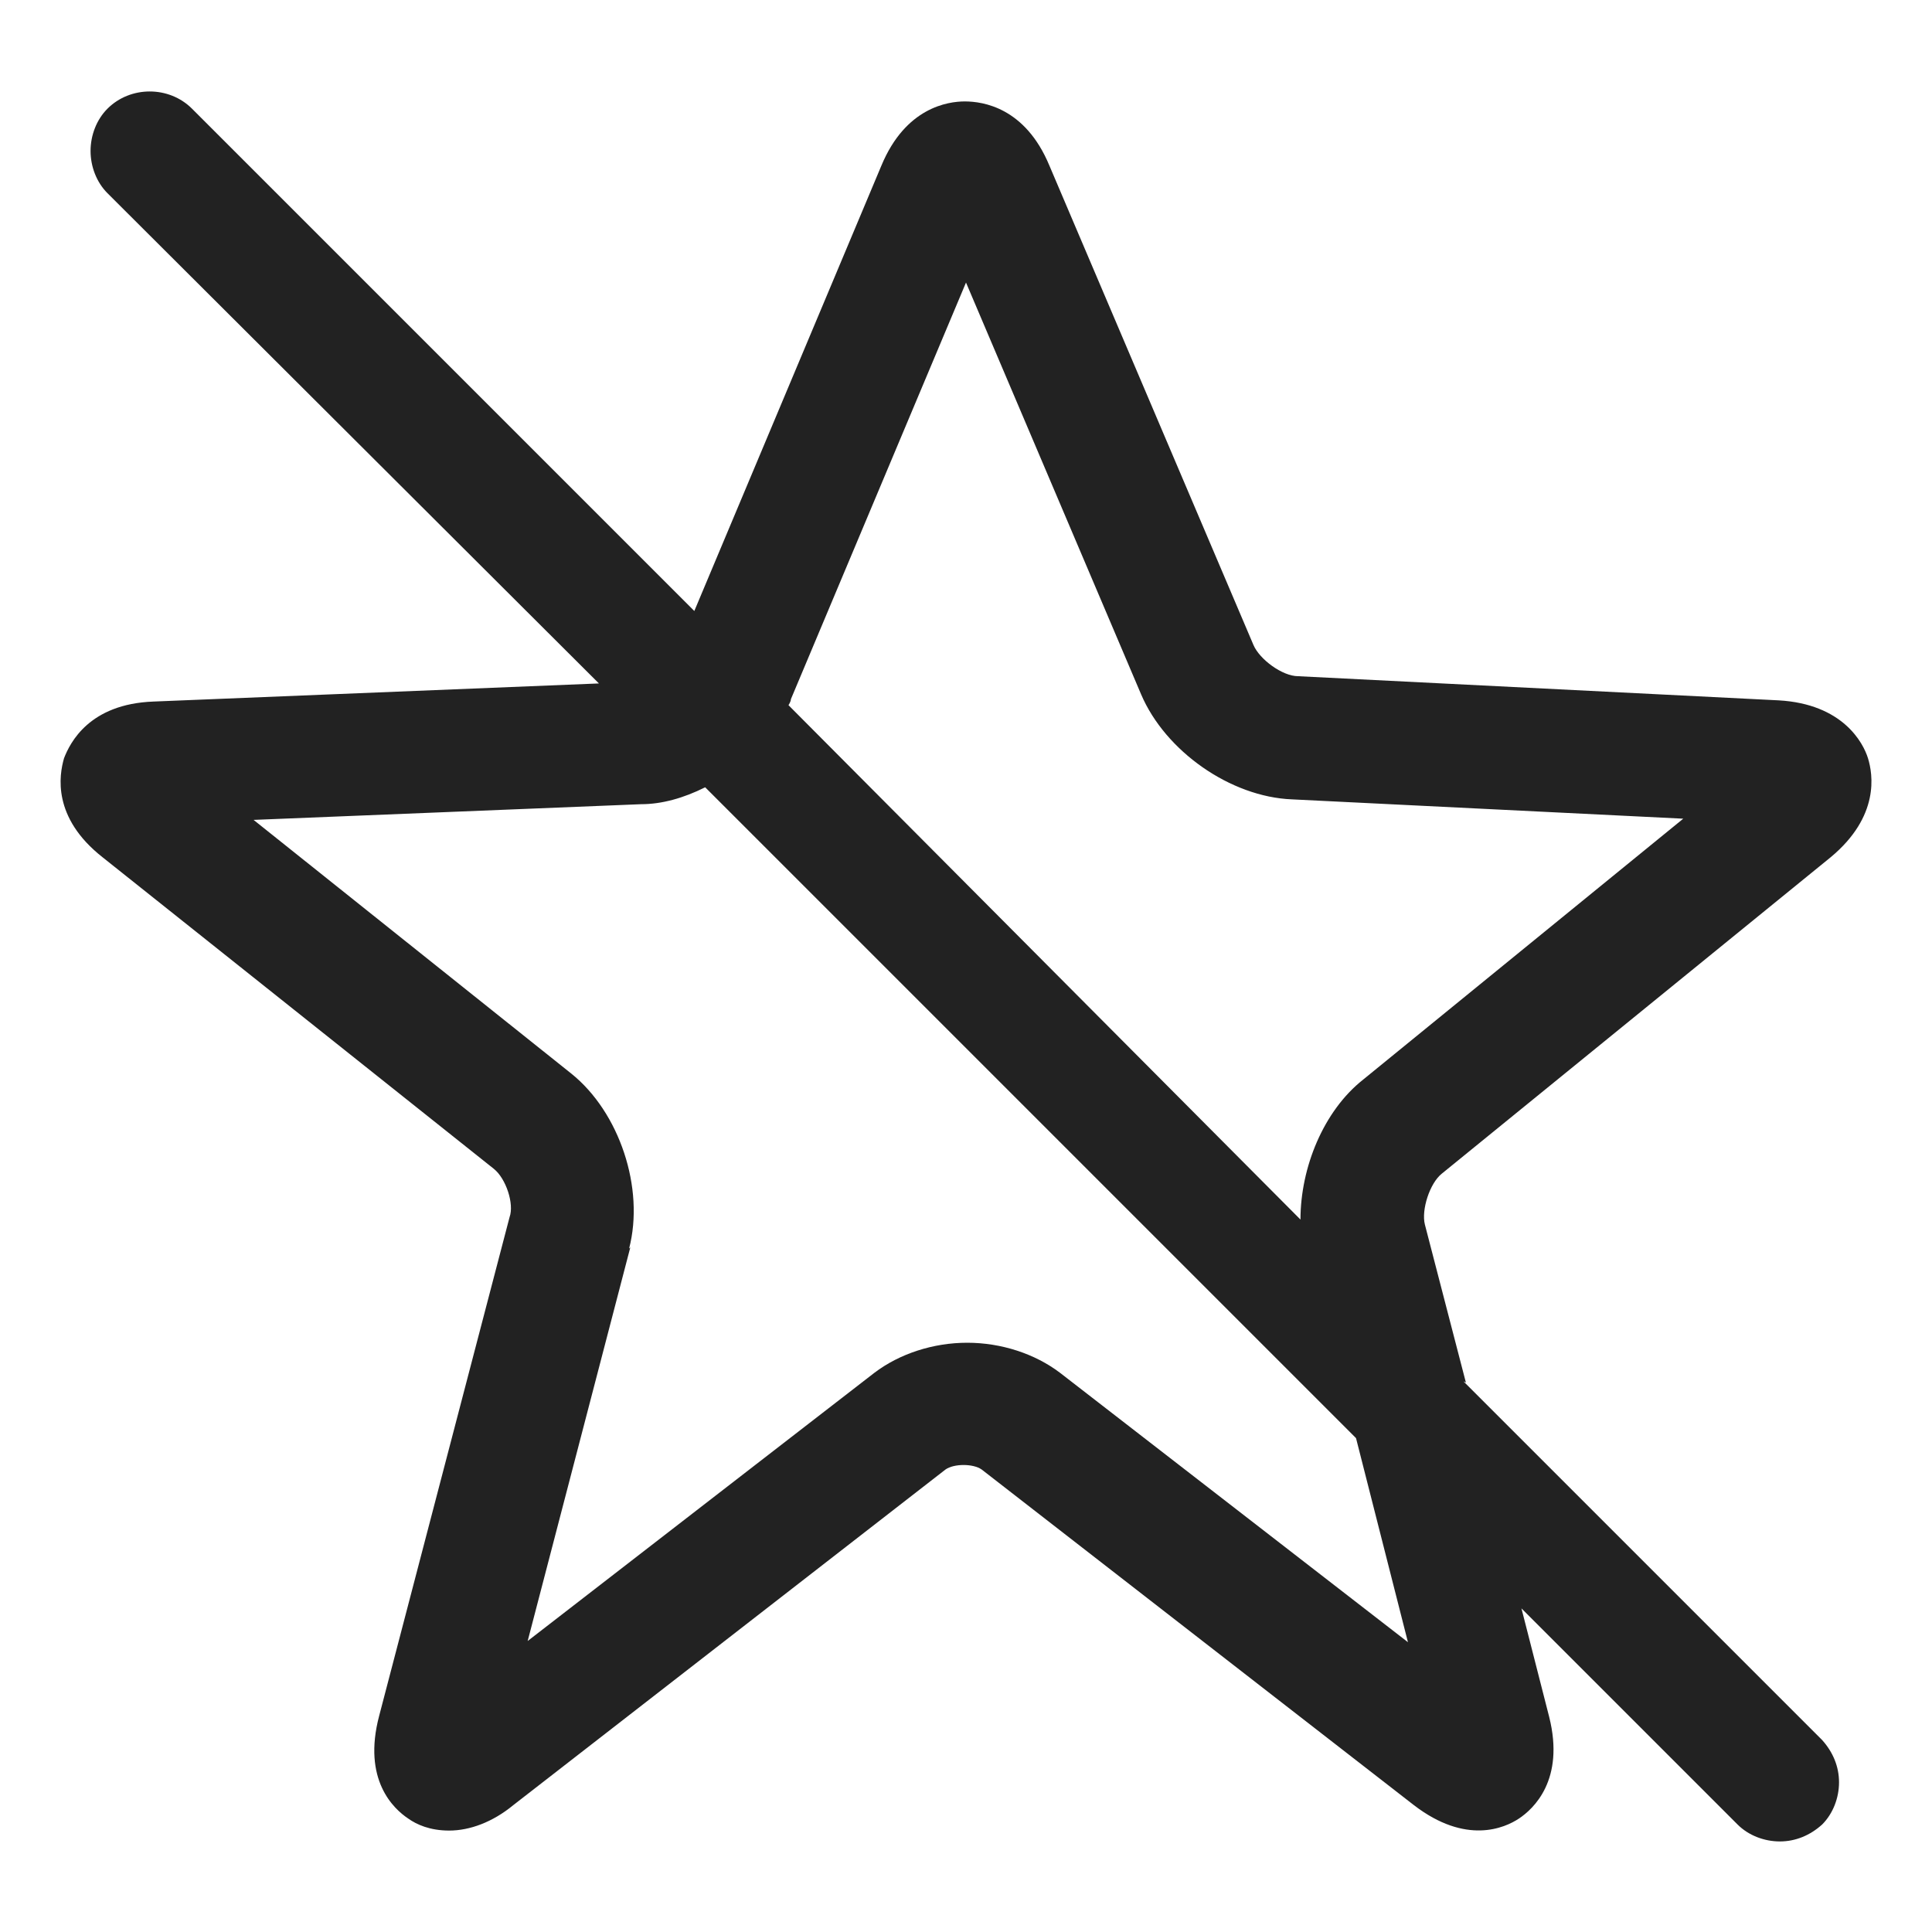 <svg width="16" height="16" viewBox="0 0 16 16" fill="none" xmlns="http://www.w3.org/2000/svg">
<g id="no favourites_XS 1" clip-path="url(#clip0_134_23049)">
<path id="Vector" d="M12.14 11.45L11.8 10.14C11.77 10.02 11.84 9.8 11.94 9.72L15.16 7.1C15.57 6.76 15.51 6.41 15.47 6.28C15.43 6.15 15.26 5.83 14.73 5.8L10.75 5.6C10.62 5.6 10.43 5.46 10.38 5.34L8.69 1.37C8.49 0.89 8.14 0.84 7.99 0.84C7.85 0.84 7.5 0.89 7.3 1.37L5.75 5.06L1.59 0.9C1.4 0.71 1.08 0.71 0.89 0.9C0.8 0.99 0.75 1.12 0.75 1.25C0.75 1.38 0.8 1.51 0.89 1.6L4.96 5.66L1.27 5.81C0.74 5.83 0.58 6.15 0.53 6.28C0.49 6.42 0.43 6.77 0.85 7.1L4.09 9.68C4.19 9.76 4.26 9.97 4.22 10.08L3.14 14.21C3 14.74 3.26 14.98 3.38 15.06C3.45 15.11 3.56 15.16 3.72 15.16C3.89 15.16 4.08 15.09 4.25 14.95L7.83 12.17C7.9 12.12 8.06 12.12 8.13 12.17L11.71 14.95C12.14 15.28 12.46 15.14 12.58 15.06C12.7 14.98 12.96 14.74 12.83 14.22L12.6 13.32L14.39 15.11C14.48 15.2 14.61 15.25 14.74 15.25C14.87 15.25 14.99 15.2 15.09 15.11C15.18 15.02 15.23 14.89 15.23 14.76C15.23 14.63 15.18 14.51 15.09 14.41L12.12 11.44L12.14 11.45ZM6.53 5.84C6.53 5.84 6.55 5.81 6.55 5.79L8 2.34L9.45 5.75C9.65 6.22 10.19 6.6 10.7 6.62L13.94 6.78L11.29 8.94C10.96 9.2 10.77 9.67 10.77 10.1L6.53 5.84ZM5.21 10.34C5.34 9.84 5.13 9.21 4.73 8.89L2.1 6.79L5.31 6.66C5.48 6.66 5.66 6.61 5.84 6.52L11.23 11.91L11.66 13.6L8.78 11.37C8.57 11.21 8.29 11.12 8.01 11.12C7.73 11.12 7.45 11.21 7.24 11.37L4.37 13.59L5.22 10.33L5.21 10.34Z" fill="#222222"/>
</g>
<defs>
<clipPath id="clip0_134_23049">
<rect width="16" height="16" fill="white"/>
</clipPath>
</defs>
</svg>
